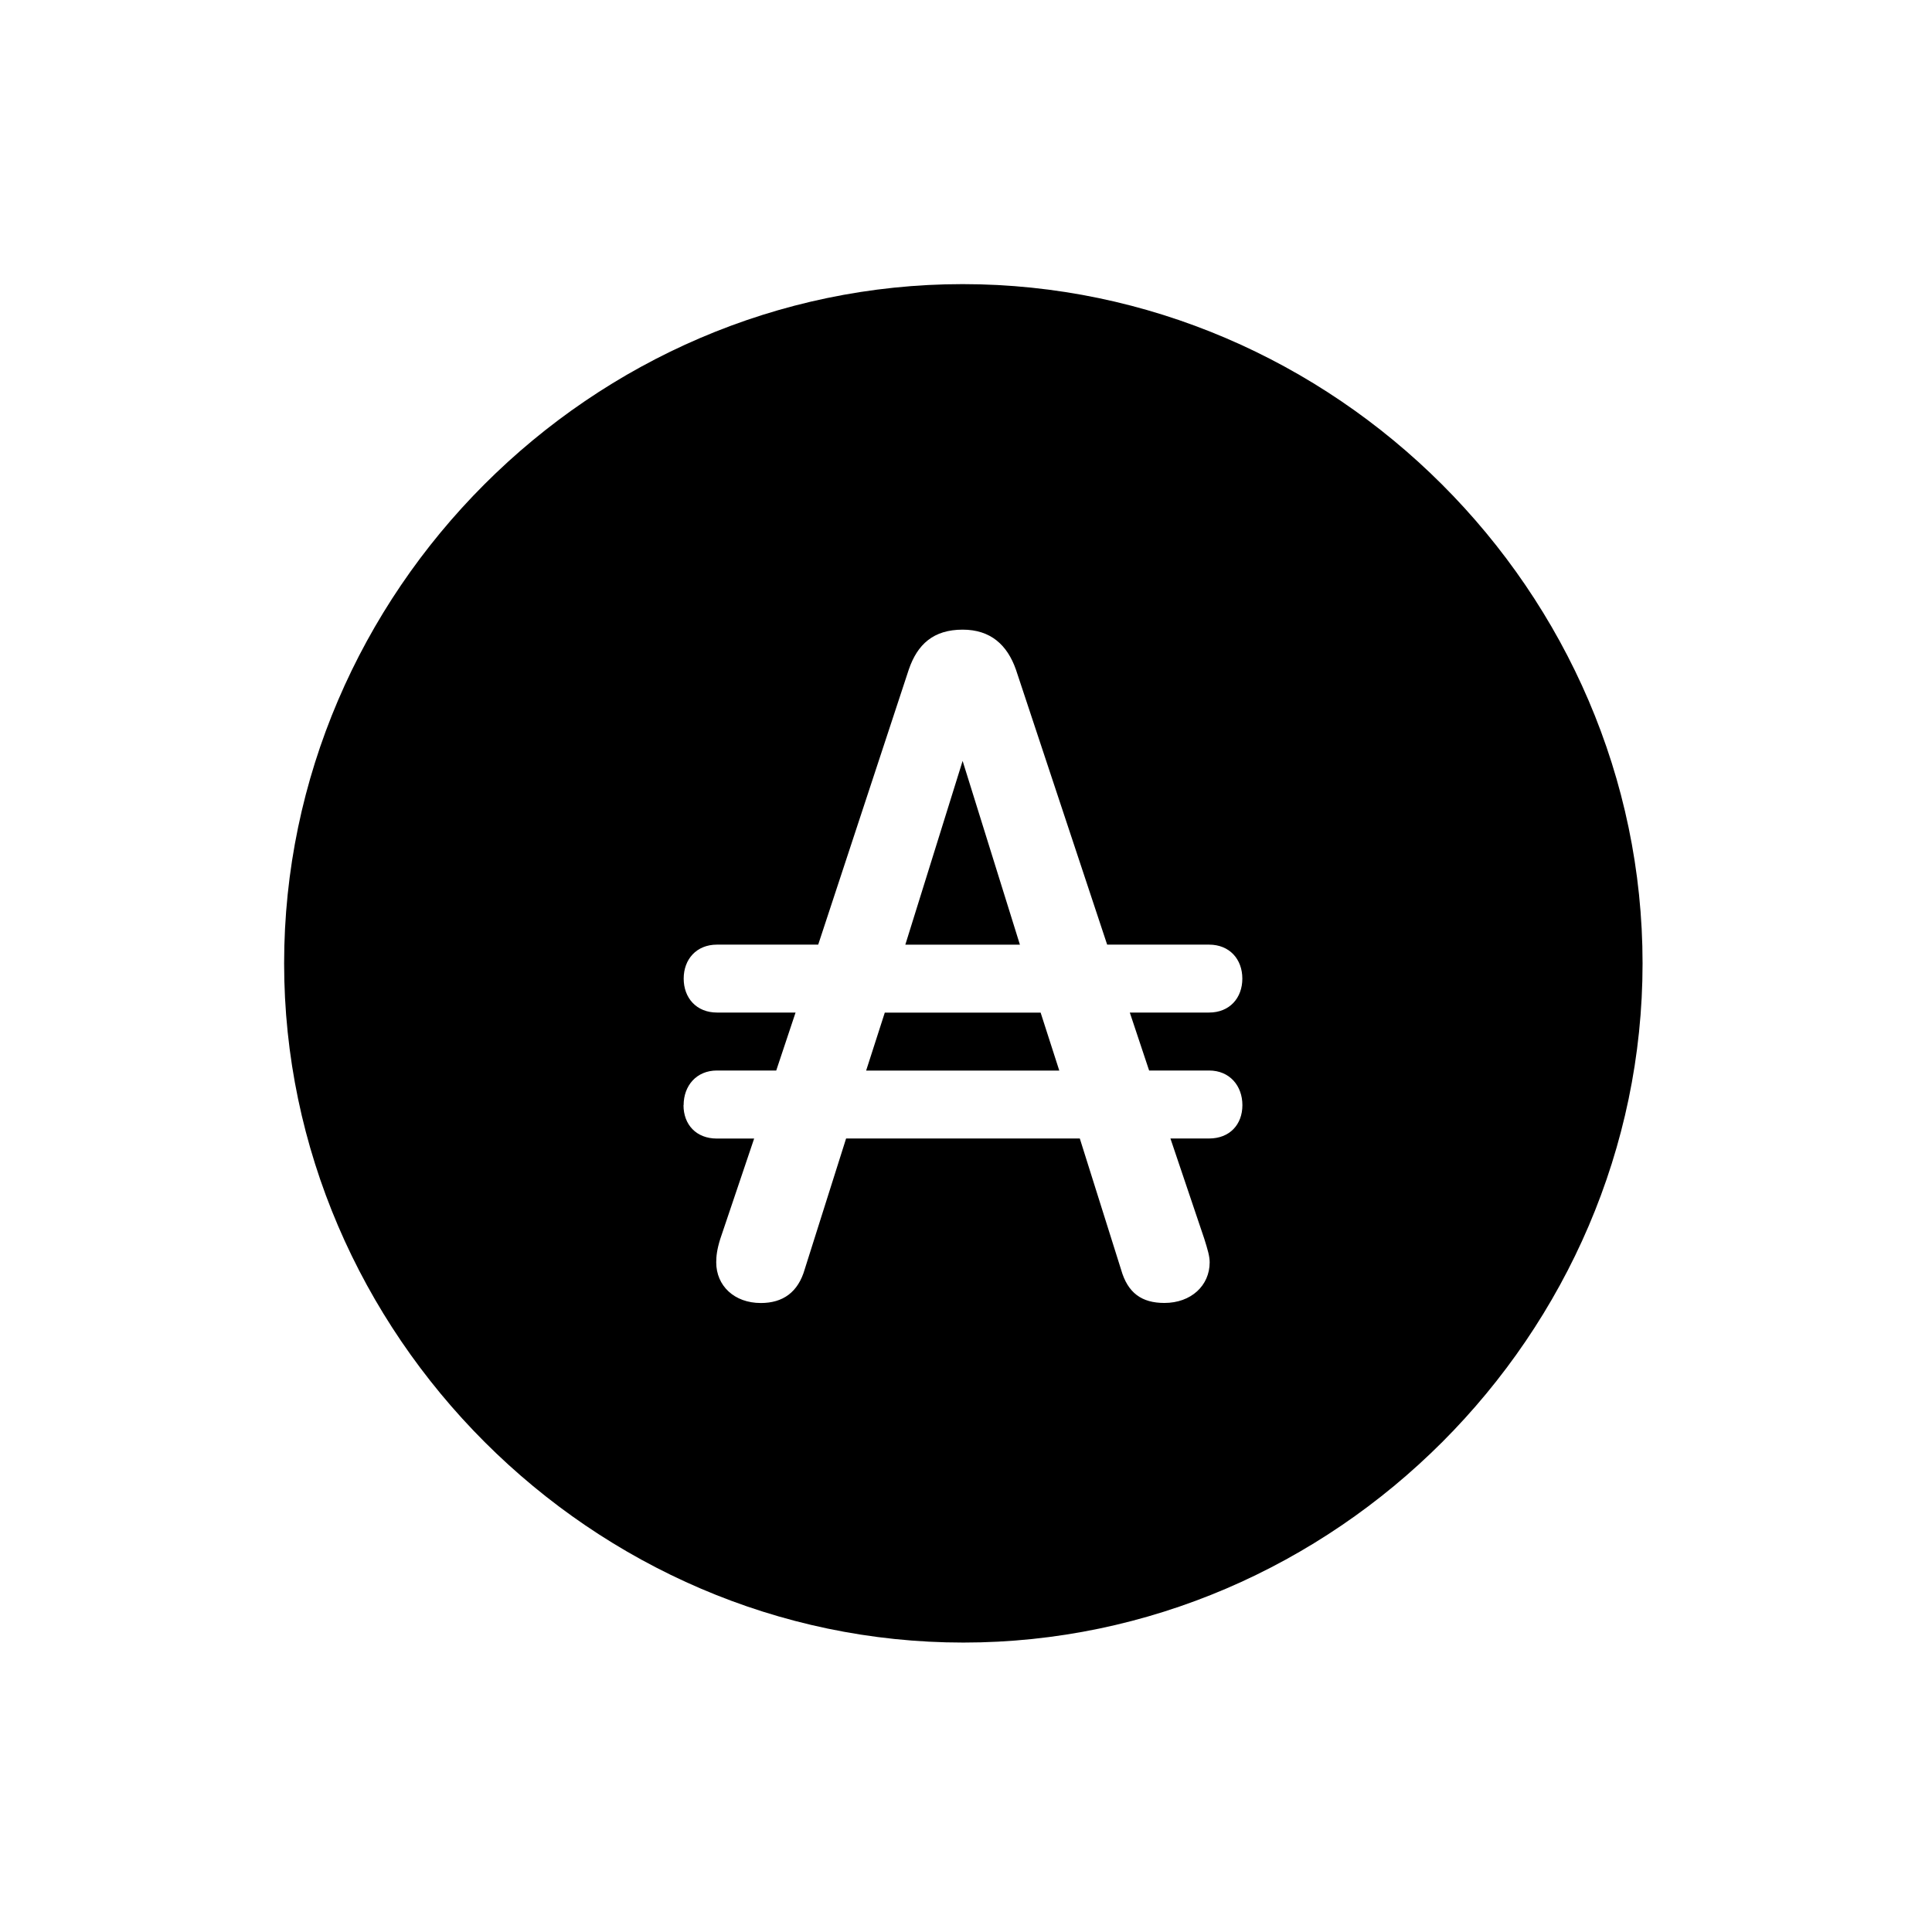 <!-- Generated by IcoMoon.io -->
<svg version="1.1" xmlns="http://www.w3.org/2000/svg" width="32" height="32" viewBox="0 0 32 32">
<title>australsign-circle-fill</title>
<path d="M15.956 27.206c6.154 0 11.25-5.107 11.25-11.25 0-6.154-5.107-11.25-11.261-11.25-6.143 0-11.239 5.096-11.239 11.25 0 6.143 5.107 11.25 11.25 11.25zM11.323 18.305c0-0.32 0.21-0.574 0.552-0.574h0.982l0.32-0.96h-1.301c-0.342 0-0.552-0.243-0.552-0.562s0.21-0.563 0.552-0.563h1.676l1.5-4.555c0.143-0.419 0.408-0.662 0.893-0.662 0.463 0 0.739 0.254 0.882 0.662l1.511 4.555h1.687c0.342 0 0.552 0.243 0.552 0.563s-0.21 0.562-0.552 0.562h-1.312l0.32 0.96h0.993c0.342 0 0.552 0.254 0.552 0.574s-0.21 0.552-0.552 0.552h-0.64l0.562 1.665c0.055 0.176 0.088 0.287 0.088 0.386 0 0.386-0.309 0.673-0.75 0.673-0.375 0-0.607-0.165-0.717-0.551l-0.684-2.173h-3.871l-0.684 2.162c-0.11 0.386-0.364 0.563-0.728 0.563-0.441 0-0.739-0.287-0.739-0.673 0-0.099 0.011-0.209 0.066-0.386l0.562-1.665h-0.618c-0.342 0-0.552-0.232-0.552-0.552zM14.346 17.732h3.199l-0.309-0.96h-2.581l-0.309 0.96zM14.996 15.647h1.897l-0.949-3.044-0.949 3.044z"></path>
</svg>
